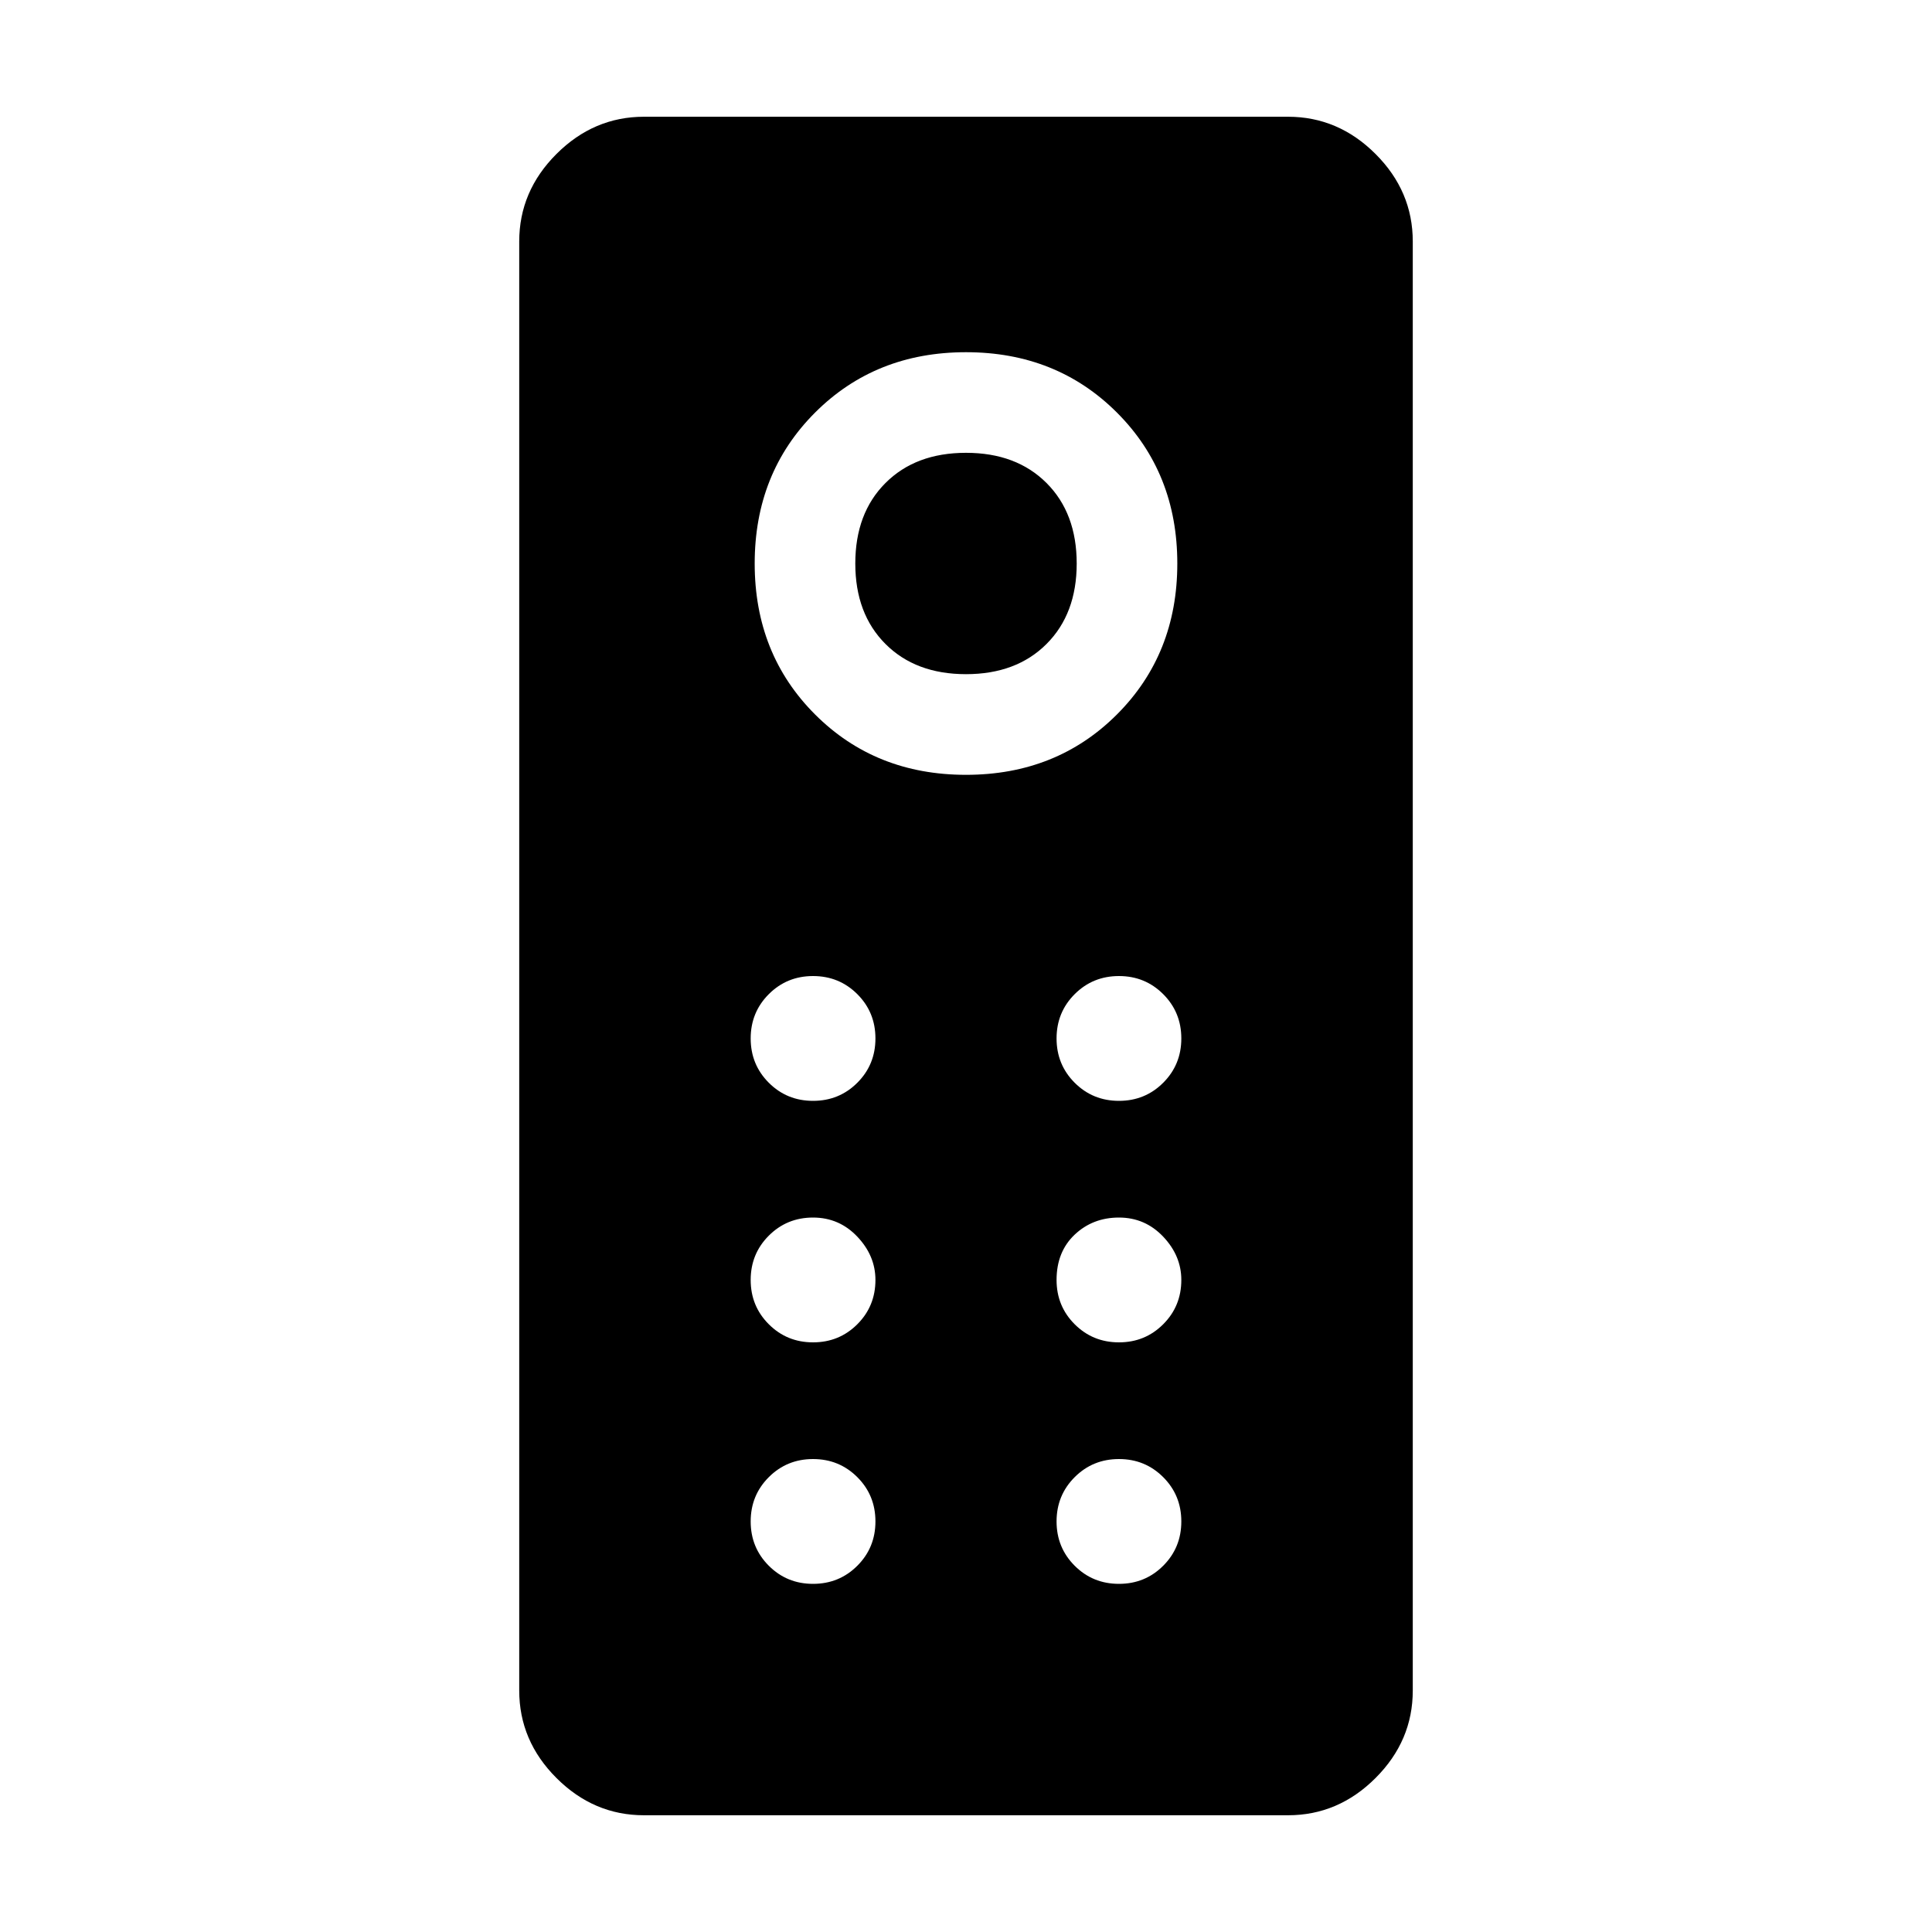 <svg xmlns="http://www.w3.org/2000/svg" height="40" width="40"><path d="M13.333 37.583q-1.041 0-1.812-.771-.771-.77-.771-1.812V5q0-1.042.771-1.812.771-.771 1.812-.771h13.334q1.041 0 1.812.771.771.77.771 1.812v30q0 1.042-.771 1.812-.771.771-1.812.771ZM20 16.042q1.875 0 3.125-1.25t1.25-3.125q0-1.875-1.25-3.125T20 7.292q-1.875 0-3.125 1.25t-1.25 3.125q0 1.875 1.25 3.125T20 16.042Zm0-2.084q-1.042 0-1.667-.625t-.625-1.666q0-1.042.625-1.667T20 9.375q1.042 0 1.667.625t.625 1.667q0 1.041-.625 1.666T20 13.958Zm-3.167 8.834q.542 0 .917-.375t.375-.917q0-.542-.375-.917t-.917-.375q-.541 0-.916.375t-.375.917q0 .542.375.917t.916.375Zm6.334 0q.541 0 .916-.375t.375-.917q0-.542-.375-.917t-.916-.375q-.542 0-.917.375t-.375.917q0 .542.375.917t.917.375Zm-6.334 5q.542 0 .917-.375t.375-.917q0-.5-.375-.896t-.917-.396q-.541 0-.916.375t-.375.917q0 .542.375.917t.916.375Zm6.334 0q.541 0 .916-.375t.375-.917q0-.5-.375-.896t-.916-.396q-.542 0-.917.354-.375.355-.375.938 0 .542.375.917t.917.375Zm-6.334 5q.542 0 .917-.375t.375-.917q0-.542-.375-.917t-.917-.375q-.541 0-.916.375t-.375.917q0 .542.375.917t.916.375Zm6.334 0q.541 0 .916-.375t.375-.917q0-.542-.375-.917t-.916-.375q-.542 0-.917.375t-.375.917q0 .542.375.917t.917.375Z"/></svg>